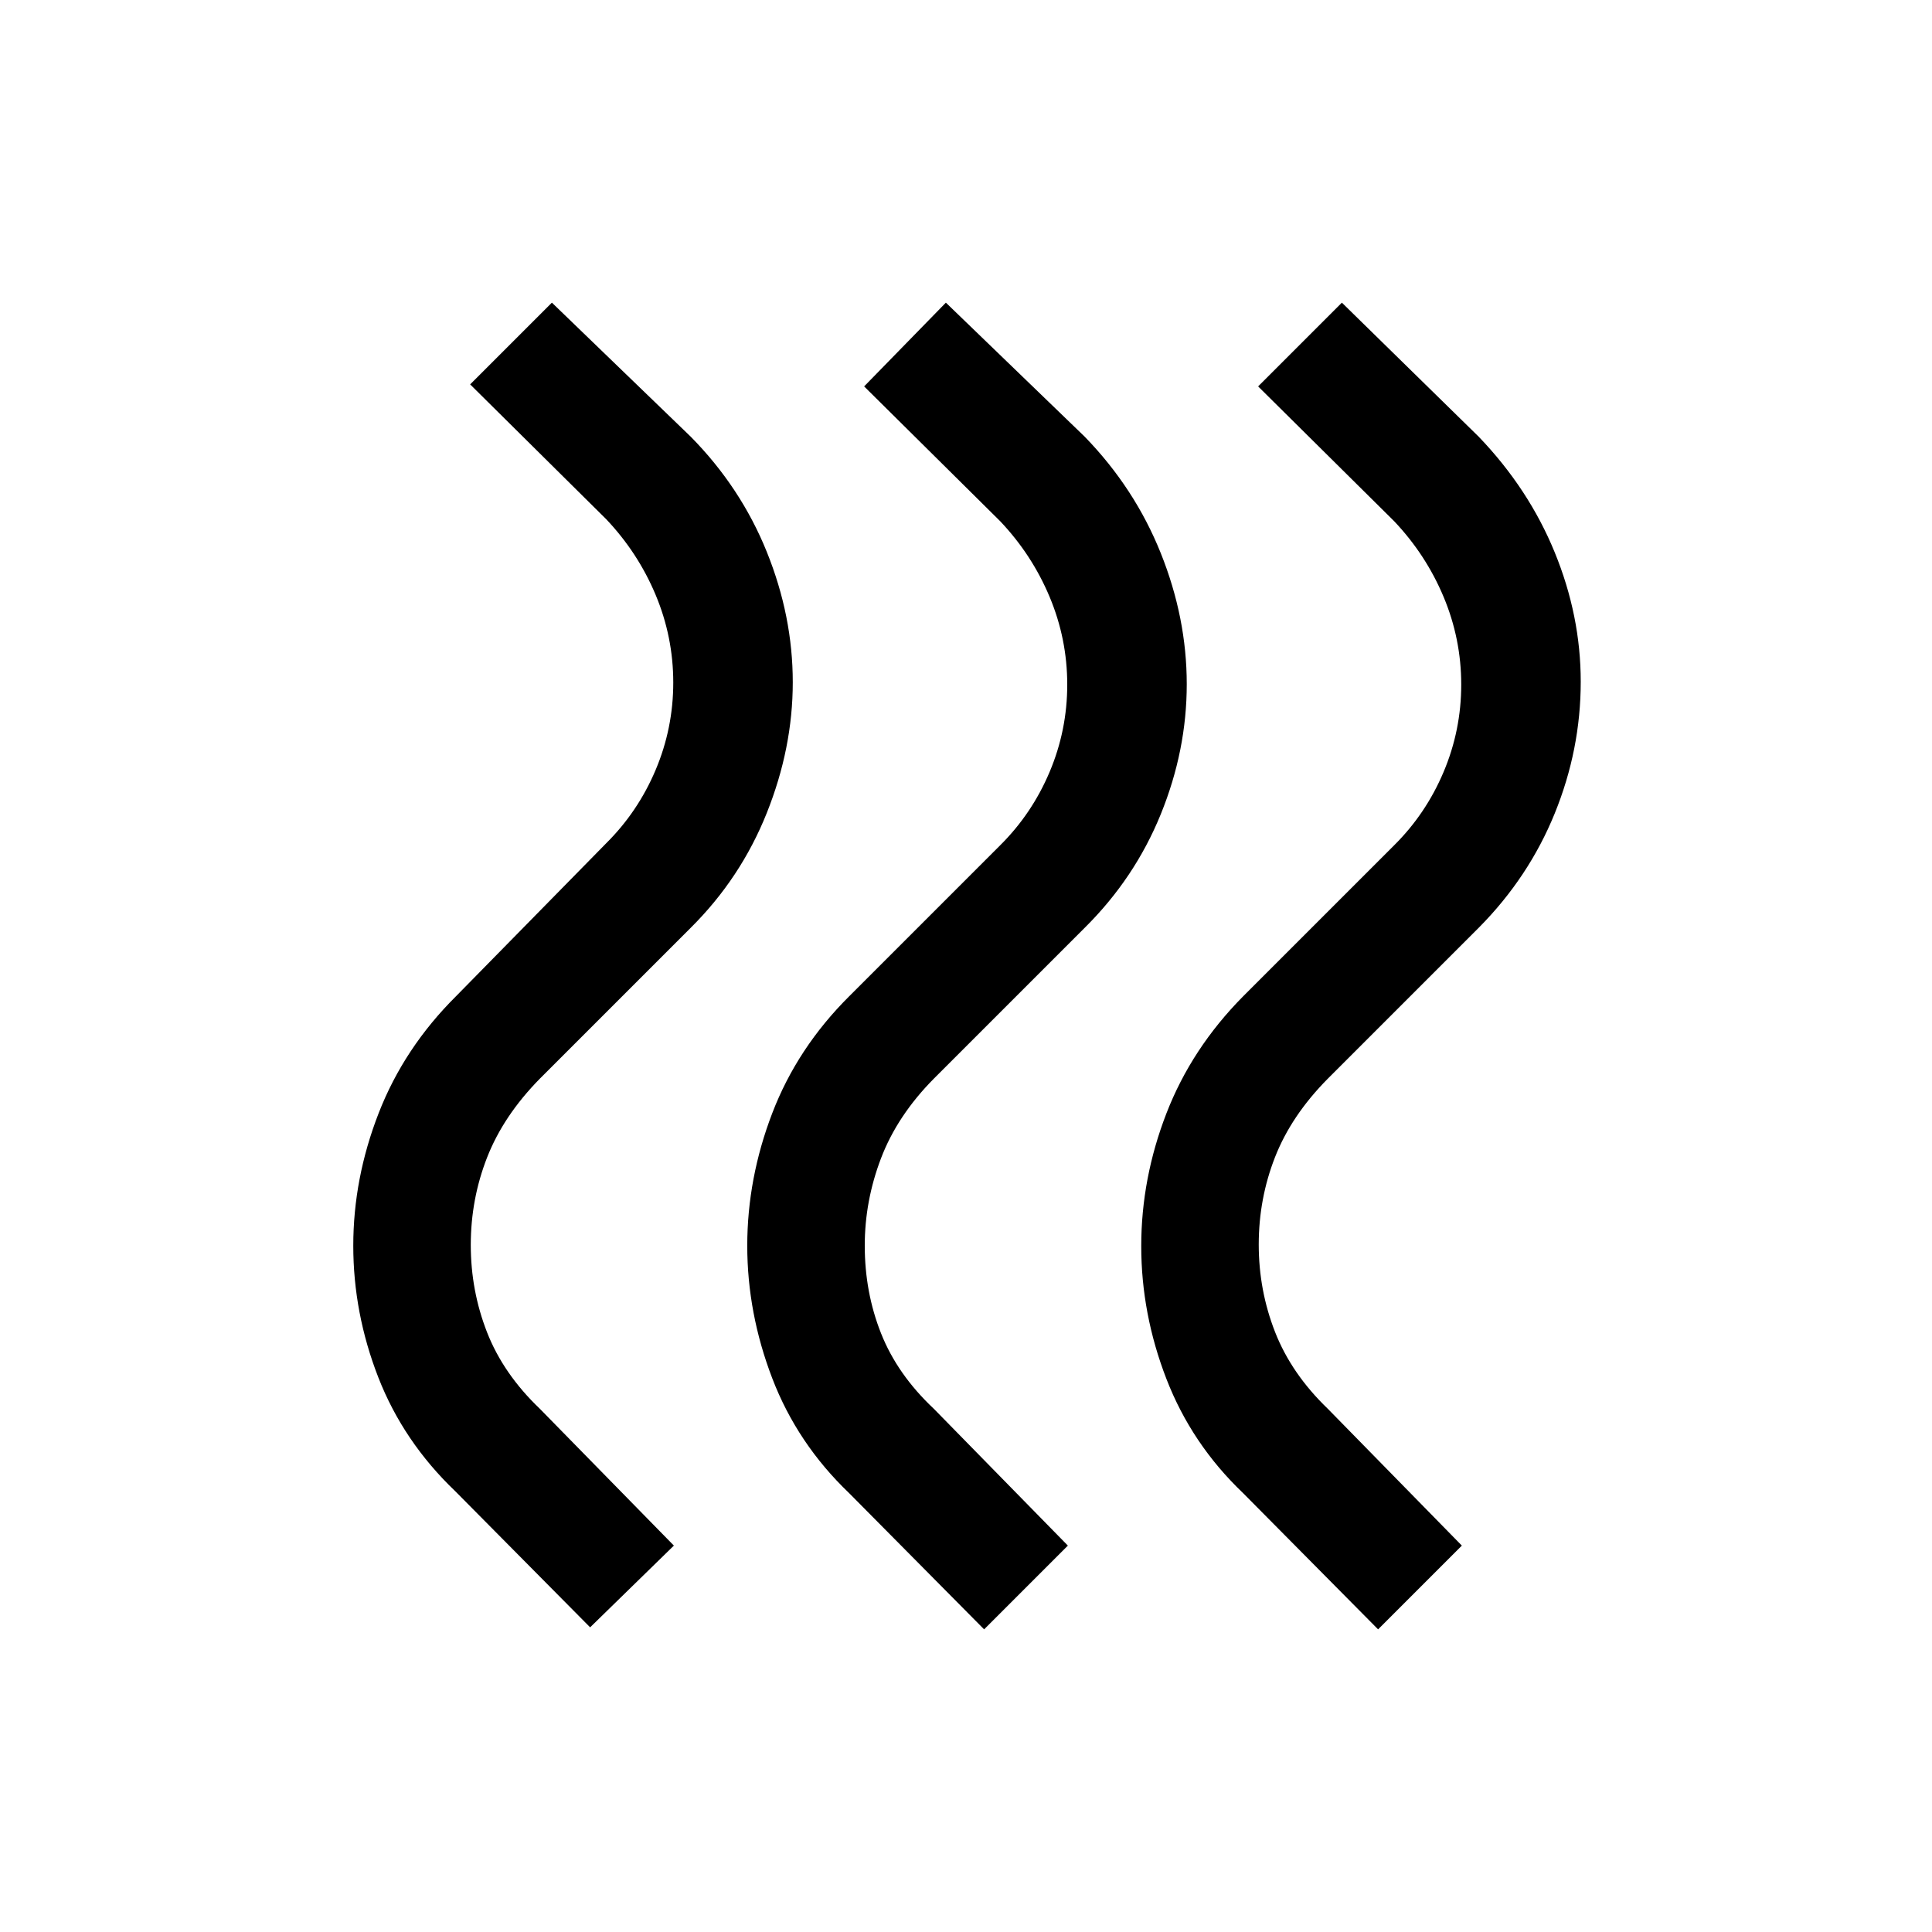 <svg xmlns="http://www.w3.org/2000/svg" height="48" viewBox="0 -960 960 960" width="48"><path d="M617.769-218q-25.649-24.449-38.171-56.802-12.522-32.352-12.522-66.006 0-33.653 12.514-65.973T617.769-465l75-75q15.769-15.657 24.538-36.407 8.769-20.75 8.769-43.434 0-22.684-8.769-43.599-8.769-20.914-24.538-37.56l-67.615-67 41.614-41.615 68 66.615q24.846 25.881 37.769 57.471 12.923 31.59 12.923 64.257 0 33.667-12.923 65.452-12.923 31.784-37.769 56.82l-75 75q-18.127 18.307-26.217 38.985-8.091 20.678-8.091 43.4 0 22.754 8.115 43.487 8.116 20.734 26.193 38.128l66.615 68-41.615 41.615L617.769-218ZM422-218q-25.846-24.714-38.269-57.126-12.423-32.413-12.423-65.874t12.423-65.874Q396.154-439.286 422-465l75-75q15.77-15.657 24.539-36.407 8.769-20.75 8.769-43.434 0-22.684-8.769-43.599Q512.77-684.354 497-701l-67.615-67L470-809.615 539-743q24.846 25.586 37.769 57.823 12.923 32.238 12.923 65.13 0 32.893-12.923 64.661Q563.846-523.619 539-499l-75 75q-18.127 18.323-26.218 39.52-8.09 21.197-8.09 43.415 0 23.219 8.115 43.648Q445.923-276.987 464-260l66.615 68L489-150.385 422-218Zm-195.768-1q-25.846-24.722-38.269-56.63Q175.54-307.539 175.54-341q0-33.461 12.615-65.886Q200.771-439.31 226.617-465l74.615-76q15.769-15.657 24.539-36.407 8.769-20.75 8.769-43.434 0-22.684-8.769-43.599-8.77-20.914-24.539-37.56l-67.615-67 40.615-40.615L343.231-743q24.847 25.188 37.77 57.186 12.923 31.997 12.923 64.814 0 32.643-12.923 64.983T343.231-499l-75 75q-18.077 18.394-26.192 39.128-8.115 20.733-8.115 43.487 0 22.722 8.09 43.4 8.091 20.678 26.217 37.985l66.615 68-41.614 40.615-67-67.615Z"/></svg>
